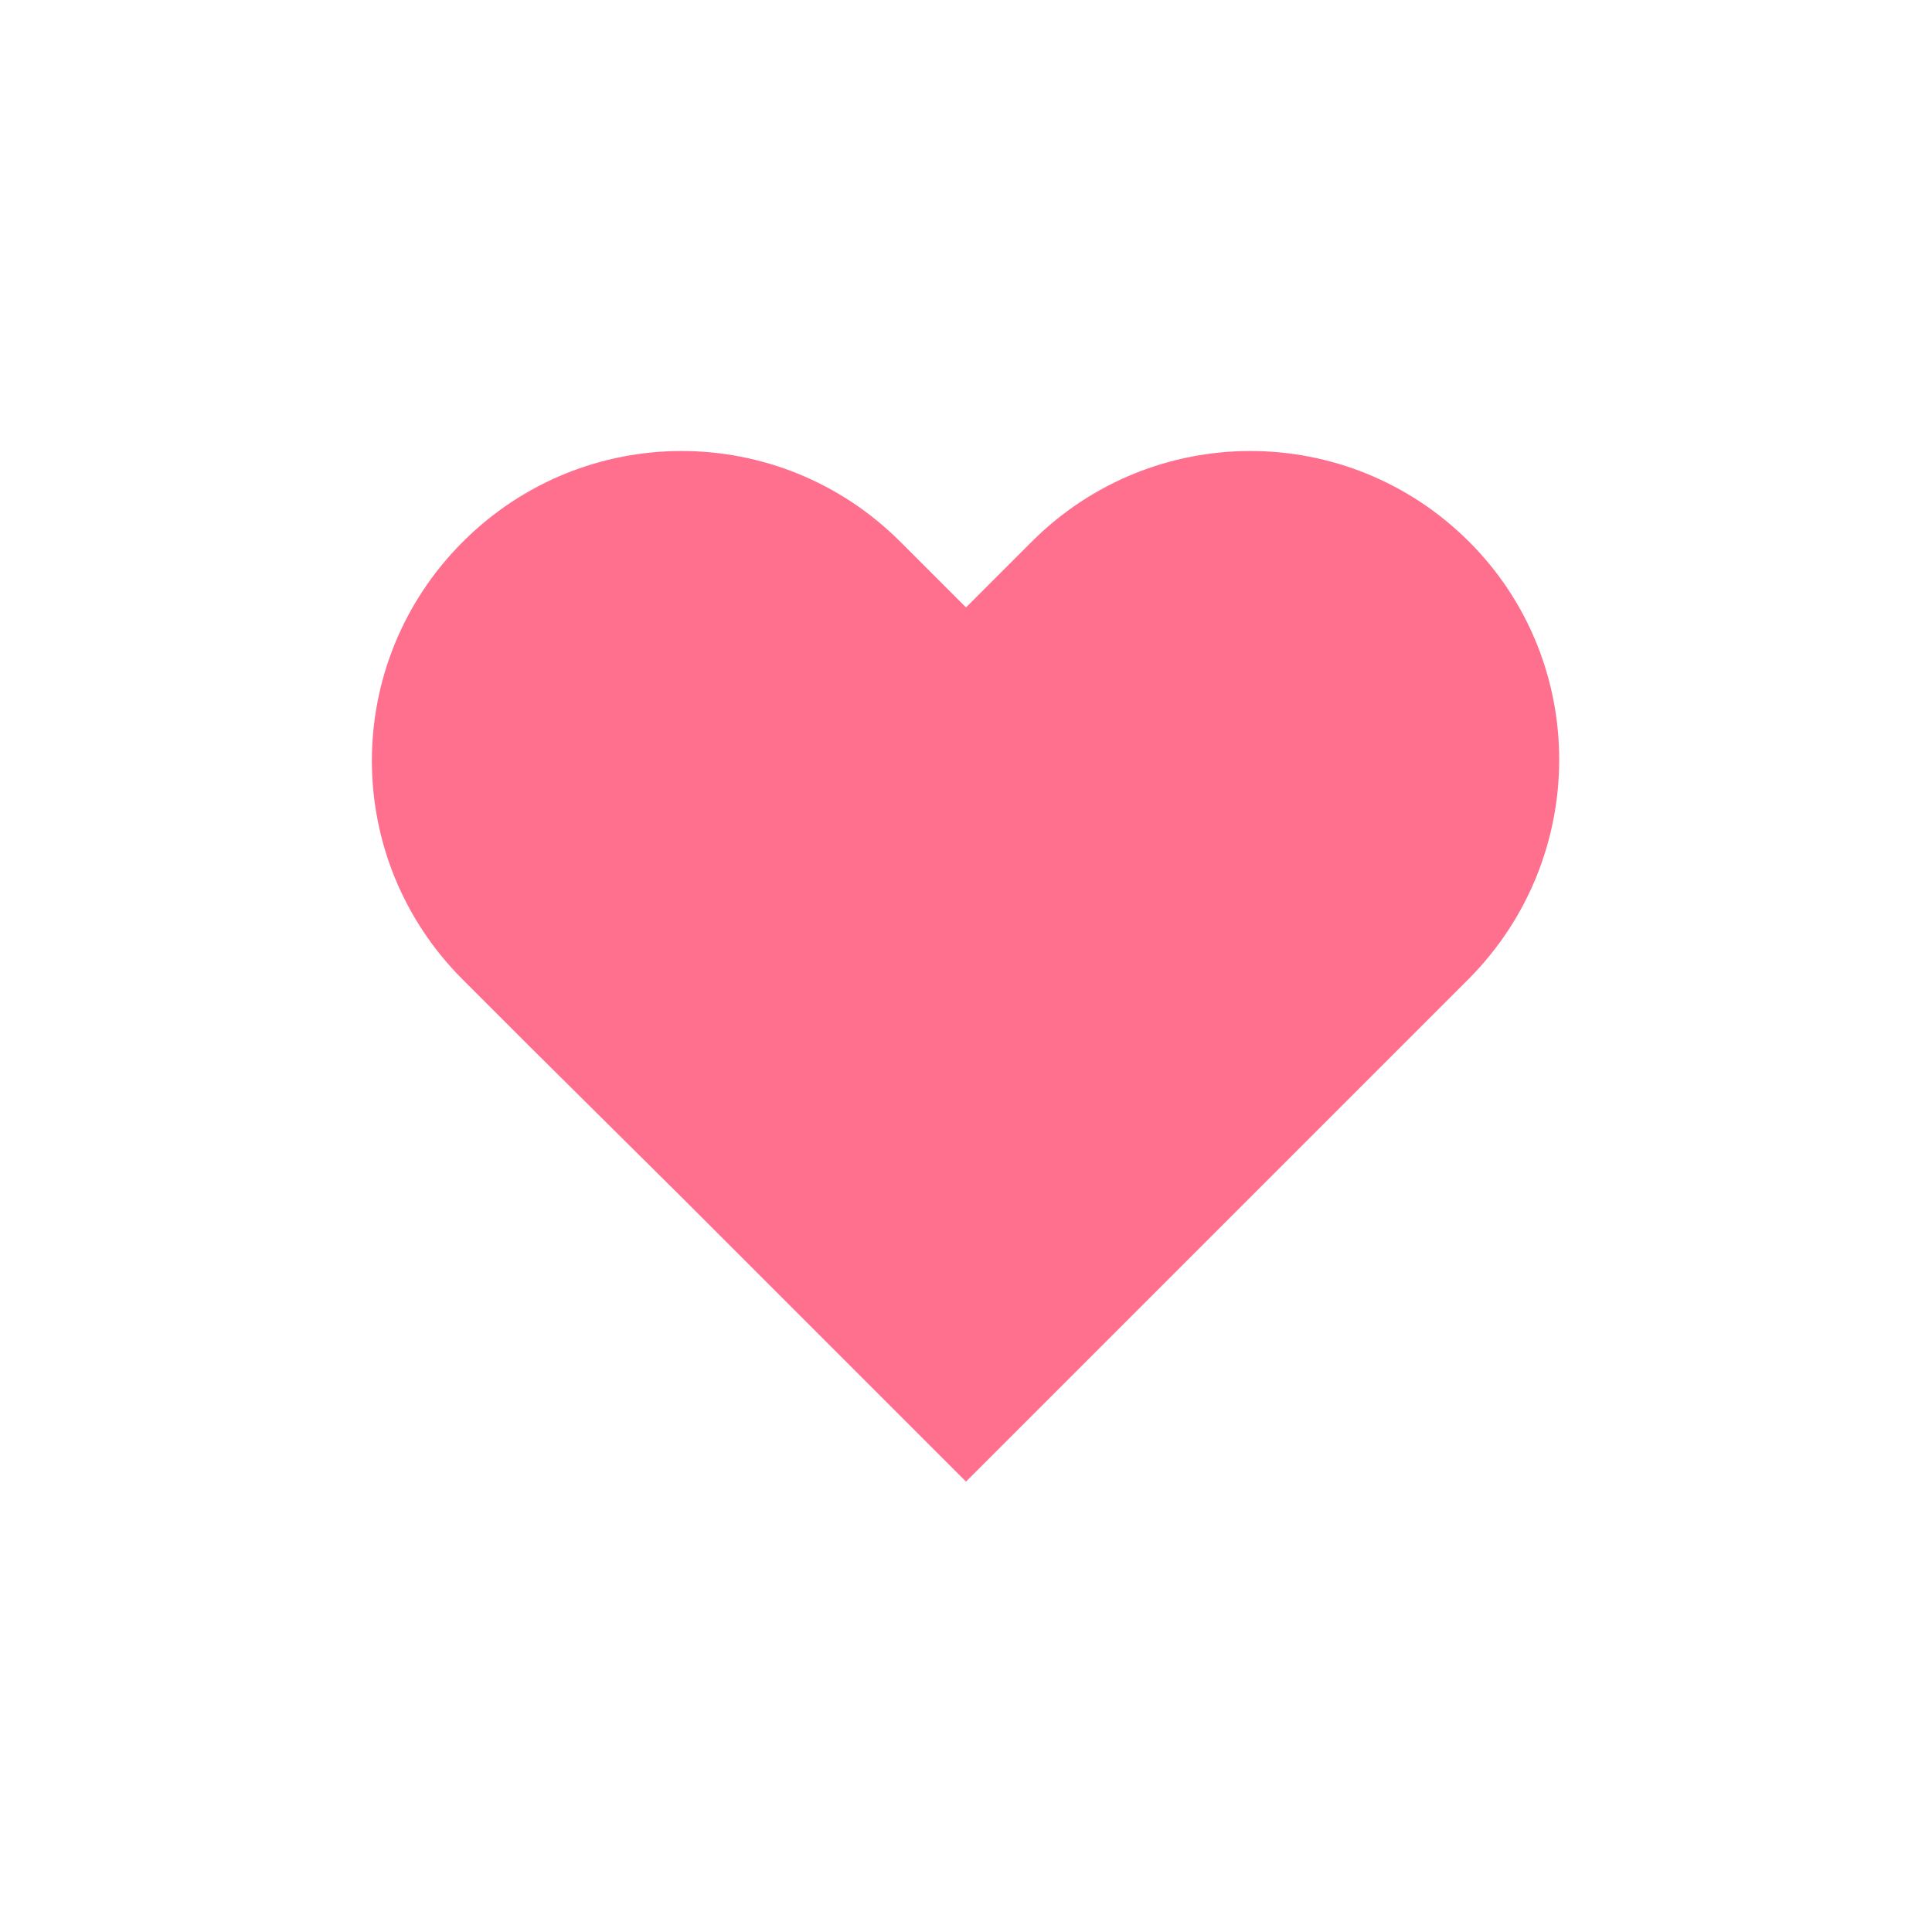 <svg width="200px"  height="200px"  xmlns="http://www.w3.org/2000/svg" viewBox="0 0 100 100" preserveAspectRatio="xMidYMid" class="lds-heart" style="background: none;">
    <g transform="translate(50 50)">
      <path ng-attr-fill="{{config.color}}" d="M40.7-34.3c-9.8-9.8-25.6-9.8-35.4,0L0-29l-5.3-5.3c-9.8-9.8-25.6-9.8-35.4,0l0,0c-9.8,9.8-9.8,25.6,0,35.4l5.3,5.3L-23,18.7l23,23l23-23L35.4,6.3L40.7,1C50.4-8.8,50.4-24.6,40.7-34.3z" fill="#ff708e" transform="scale(0.64 0.64)">
        <animateTransform attributeName="transform" type="scale" calcMode="spline" values="0.68;0.8;0.6;0.72;0.68;0.64" keyTimes="0;0.05;0.39;0.45;0.6;1" dur="1s" keySplines="0.215 0.61,0.355 1;0.215 0.61,0.355 1;0.215 0.61,0.355 1;0.215 0.61,0.355 1;0.215 0.61,0.355 1" begin="0s" repeatCount="indefinite"></animateTransform>
      </path>
    </g>
  </svg>